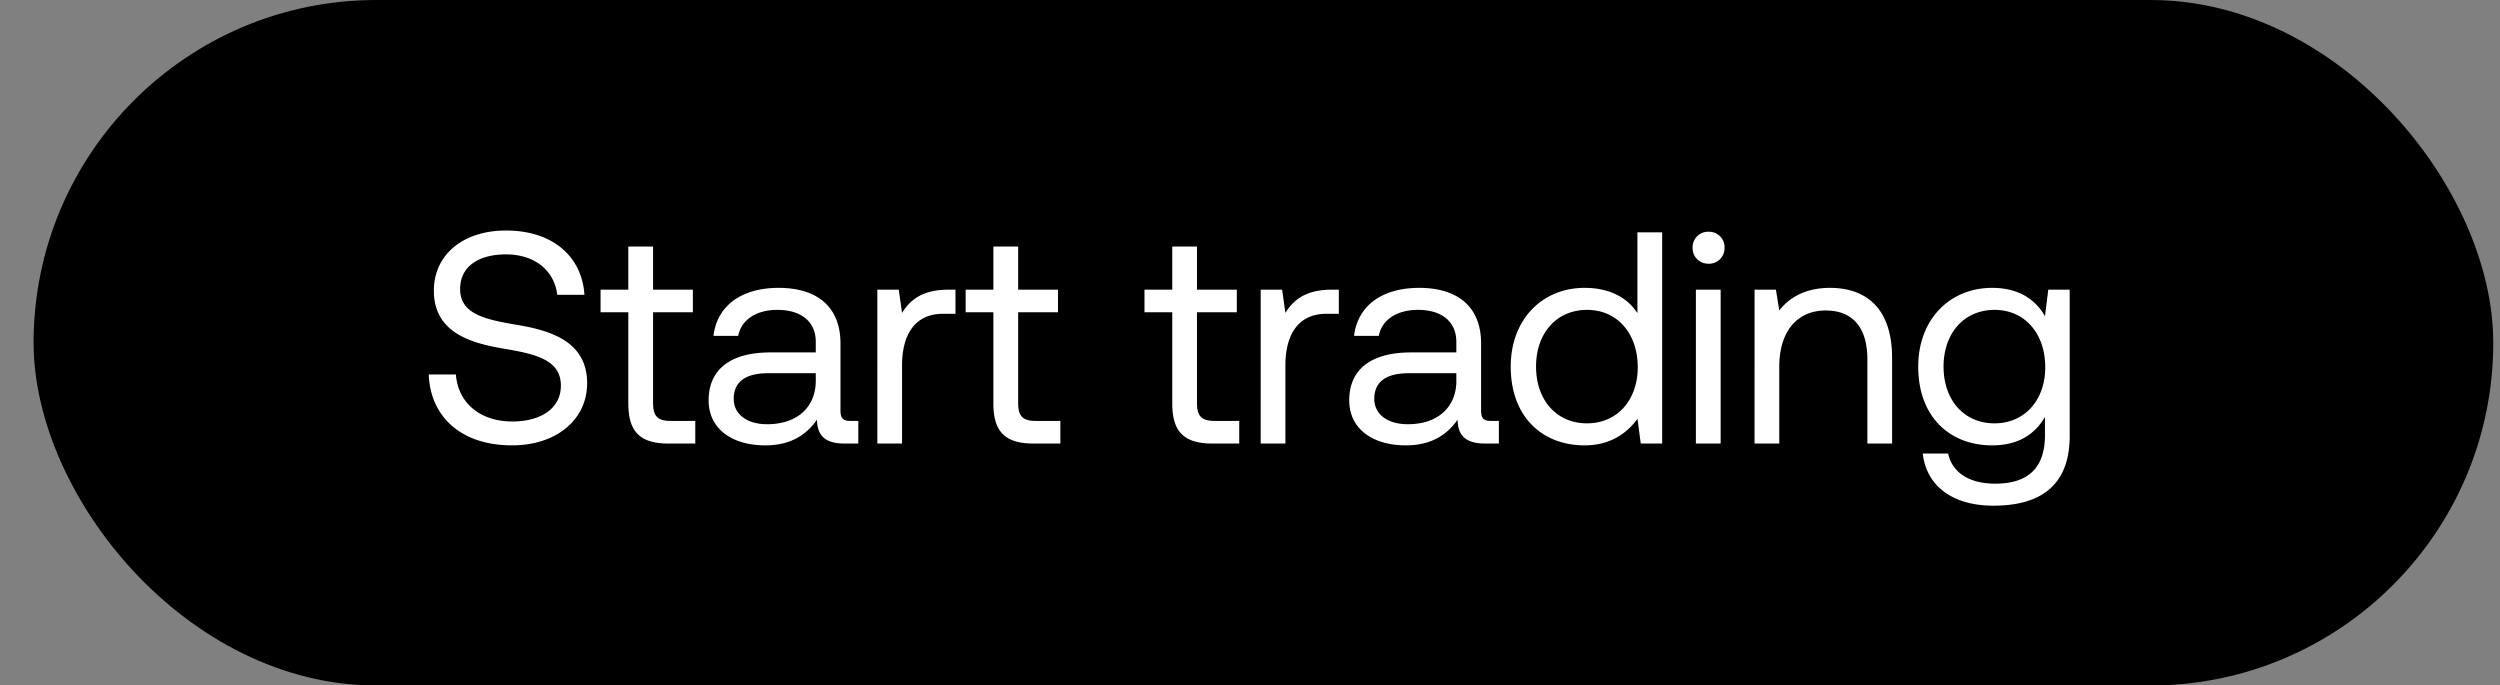 <svg width="62" height="17" viewBox="0 0 62 17" fill="none" xmlns="http://www.w3.org/2000/svg"><rect x="0" y="0" width="62" height="17" fill="#808080" stroke="none"/><rect x=".833" width="61" height="17" rx="8.5" fill="#000"/><path d="M10.633 9.286c.037 1.033.786 1.759 2.065 1.759 1.1 0 1.863-.636 1.863-1.542 0-1.017-.875-1.302-1.728-1.444-.786-.134-1.422-.262-1.422-.89 0-.561.457-.86 1.137-.86.711 0 1.198.396 1.272 1.002h.674c-.06-.943-.778-1.594-1.946-1.594-1.062 0-1.788.599-1.788 1.49 0 1.017.868 1.294 1.714 1.436.793.135 1.436.27 1.436.92 0 .569-.501.89-1.204.89-.801 0-1.347-.463-1.4-1.167h-.673zm4.95.719c0 .673.261.995.994.995h.666v-.561h-.606c-.329 0-.441-.12-.441-.442V7.745h.987v-.561h-.987v-1.07h-.614v1.07h-.688v.561h.688v2.26zm5.508.434c-.172 0-.247-.053-.247-.255V8.516c0-.89-.56-1.377-1.534-1.377-.92 0-1.526.441-1.616 1.19h.614c.075-.39.434-.644.973-.644.598 0 .95.3.95.793v.262h-1.123c-1.002 0-1.534.427-1.534 1.19 0 .696.57 1.115 1.407 1.115.659 0 1.04-.292 1.28-.636.007.374.18.591.688.591h.337v-.561h-.195zm-.86-.995c0 .636-.442 1.077-1.205 1.077-.509 0-.83-.254-.83-.628 0-.434.306-.637.852-.637h1.183v.188zm3.293-2.26c-.681 0-.973.284-1.153.576l-.082-.576h-.531V11h.613V9.054c0-.606.217-1.272 1.018-1.272h.307v-.598h-.172zm1.112 2.82c0 .674.262.996.995.996h.666v-.561h-.606c-.329 0-.441-.12-.441-.442V7.745h.988v-.561h-.988v-1.07h-.614v1.07h-.688v.561h.688v2.26zm4.436 0c0 .674.262.996.995.996h.666v-.561h-.606c-.33 0-.442-.12-.442-.442V7.745h.988v-.561h-.988v-1.07h-.613v1.07h-.689v.561h.689v2.26zm3.959-2.82c-.681 0-.973.284-1.153.576l-.082-.576h-.531V11h.613V9.054c0-.606.217-1.272 1.018-1.272h.307v-.598h-.172zm3.947 3.255c-.172 0-.247-.053-.247-.255V8.516c0-.89-.561-1.377-1.534-1.377-.92 0-1.527.441-1.616 1.19h.613c.075-.39.434-.644.973-.644.599 0 .95.3.95.793v.262h-1.122c-1.003 0-1.534.427-1.534 1.19 0 .696.569 1.115 1.407 1.115.658 0 1.04-.292 1.28-.636.007.374.179.591.688.591h.336v-.561h-.194zm-.86-.995c0 .636-.442 1.077-1.205 1.077-.51 0-.831-.254-.831-.628 0-.434.307-.637.853-.637h1.182v.188zm4.49-1.677c-.232-.366-.666-.628-1.31-.628-1.054 0-1.832.786-1.832 1.953 0 1.242.778 1.953 1.833 1.953.643 0 1.055-.307 1.31-.659l.082.614h.531V5.762h-.614v2.005zm-1.25 2.732c-.755 0-1.264-.577-1.264-1.407 0-.83.509-1.407 1.265-1.407.748 0 1.257.584 1.257 1.422 0 .815-.509 1.392-1.257 1.392zm3.014-3.959a.385.385 0 00.397-.396.385.385 0 00-.397-.397.385.385 0 00-.396.397c0 .232.172.396.396.396zM42.058 11h.614V7.184h-.614V11zm3.325-3.861c-.644 0-1.033.27-1.257.561l-.083-.516h-.53V11h.613V9.092c0-.86.434-1.392 1.152-1.392.666 0 1.033.42 1.033 1.212V11h.613V8.875c0-1.265-.68-1.736-1.541-1.736zm5.332.703c-.24-.426-.666-.703-1.31-.703-1.055 0-1.833.786-1.833 1.953 0 1.242.778 1.953 1.833 1.953.644 0 1.055-.27 1.31-.704v.45c0 .83-.434 1.204-1.235 1.204-.636 0-1.063-.27-1.167-.748h-.629c.097.838.778 1.294 1.751 1.294 1.31 0 1.893-.628 1.893-1.728v-3.63h-.531l-.082.66zm-1.25 2.657c-.756 0-1.265-.577-1.265-1.407 0-.83.51-1.407 1.265-1.407.748 0 1.257.584 1.257 1.422 0 .815-.509 1.392-1.257 1.392z" fill="#fff"/></svg>